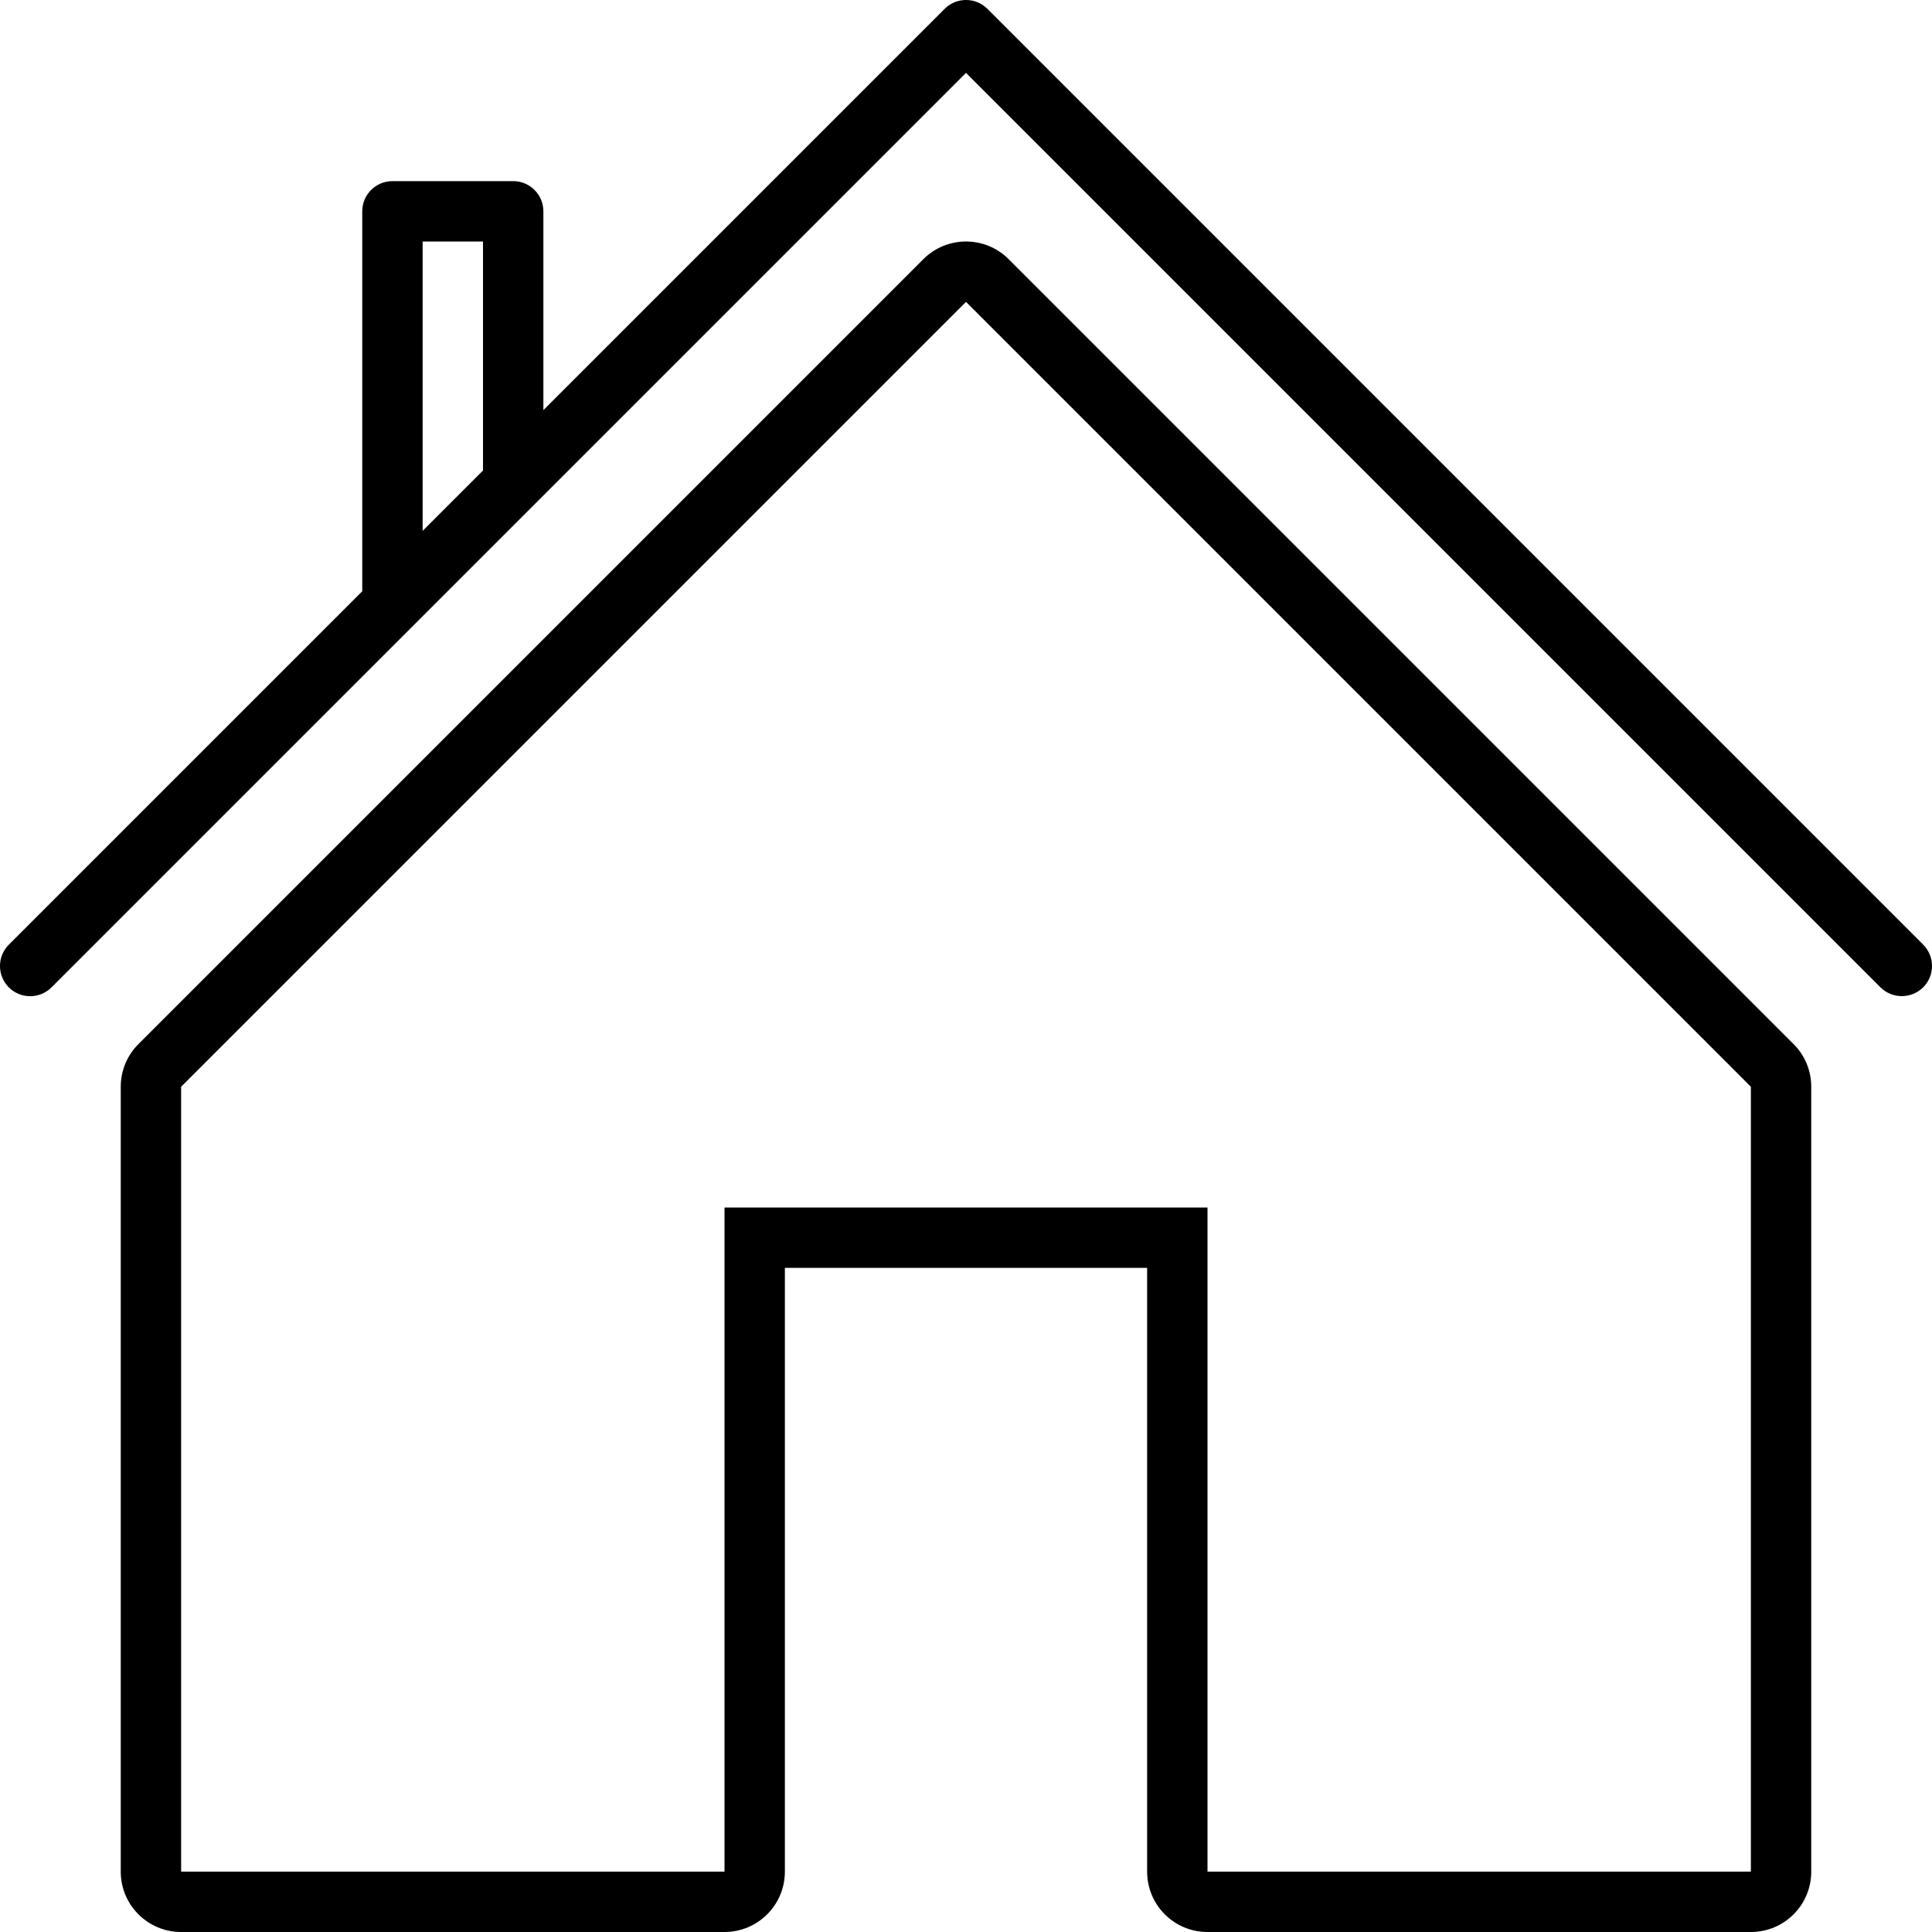 <svg viewBox='0 0 32 32' xmlns='http://www.w3.org/2000/svg'>
<!--
  Puxl icons 1.0 - https://puxl.io/puxl-icons
  Created by @MrKanuel, brought by The Puxl Clan with love from Basque Country
  Puxl icons is licensed under the MIT License (MIT) - Copyright © 2018 Puxl
  https://github.com/puxl/puxl-icons/blob/master/LICENSE
-->

  <g id='home' aria-labelledby='t-home d-home'>
    <title id='t-home'>Home</title>
    <desc id='d-home'>House with triangular roof, chimney and door</desc>
    <path d='M16.707,4.293C16.512,4.098,16.256,4,16,4s-0.512,0.098-0.707,0.293l-13,13C2.105,17.48,2,17.734,2,18v13 c0,0.553,0.448,1,1,1h9c0.552,0,1-0.447,1-1V21h6v10c0,0.553,0.447,1,1,1h9c0.553,0,1-0.447,1-1V18c0-0.266-0.105-0.52-0.293-0.707 L16.707,4.293z M29,31h-9V20h-8v11H3V18L16,5l13,13V31z'/>
    <path d='M31.854,15.646l-15.5-15.5c-0.195-0.195-0.512-0.195-0.707,0L9,6.793V3.5C9,3.224,8.776,3,8.5,3h-2 C6.224,3,6,3.224,6,3.5v6.293l-5.854,5.854c-0.195,0.195-0.195,0.512,0,0.707s0.512,0.195,0.707,0L16,1.207l15.146,15.146 c0.098,0.098,0.226,0.146,0.354,0.146s0.256-0.049,0.354-0.146C32.049,16.158,32.049,15.842,31.854,15.646z M7,4h1v3.793l-1,1V4z'/>
  </g>

</svg>
